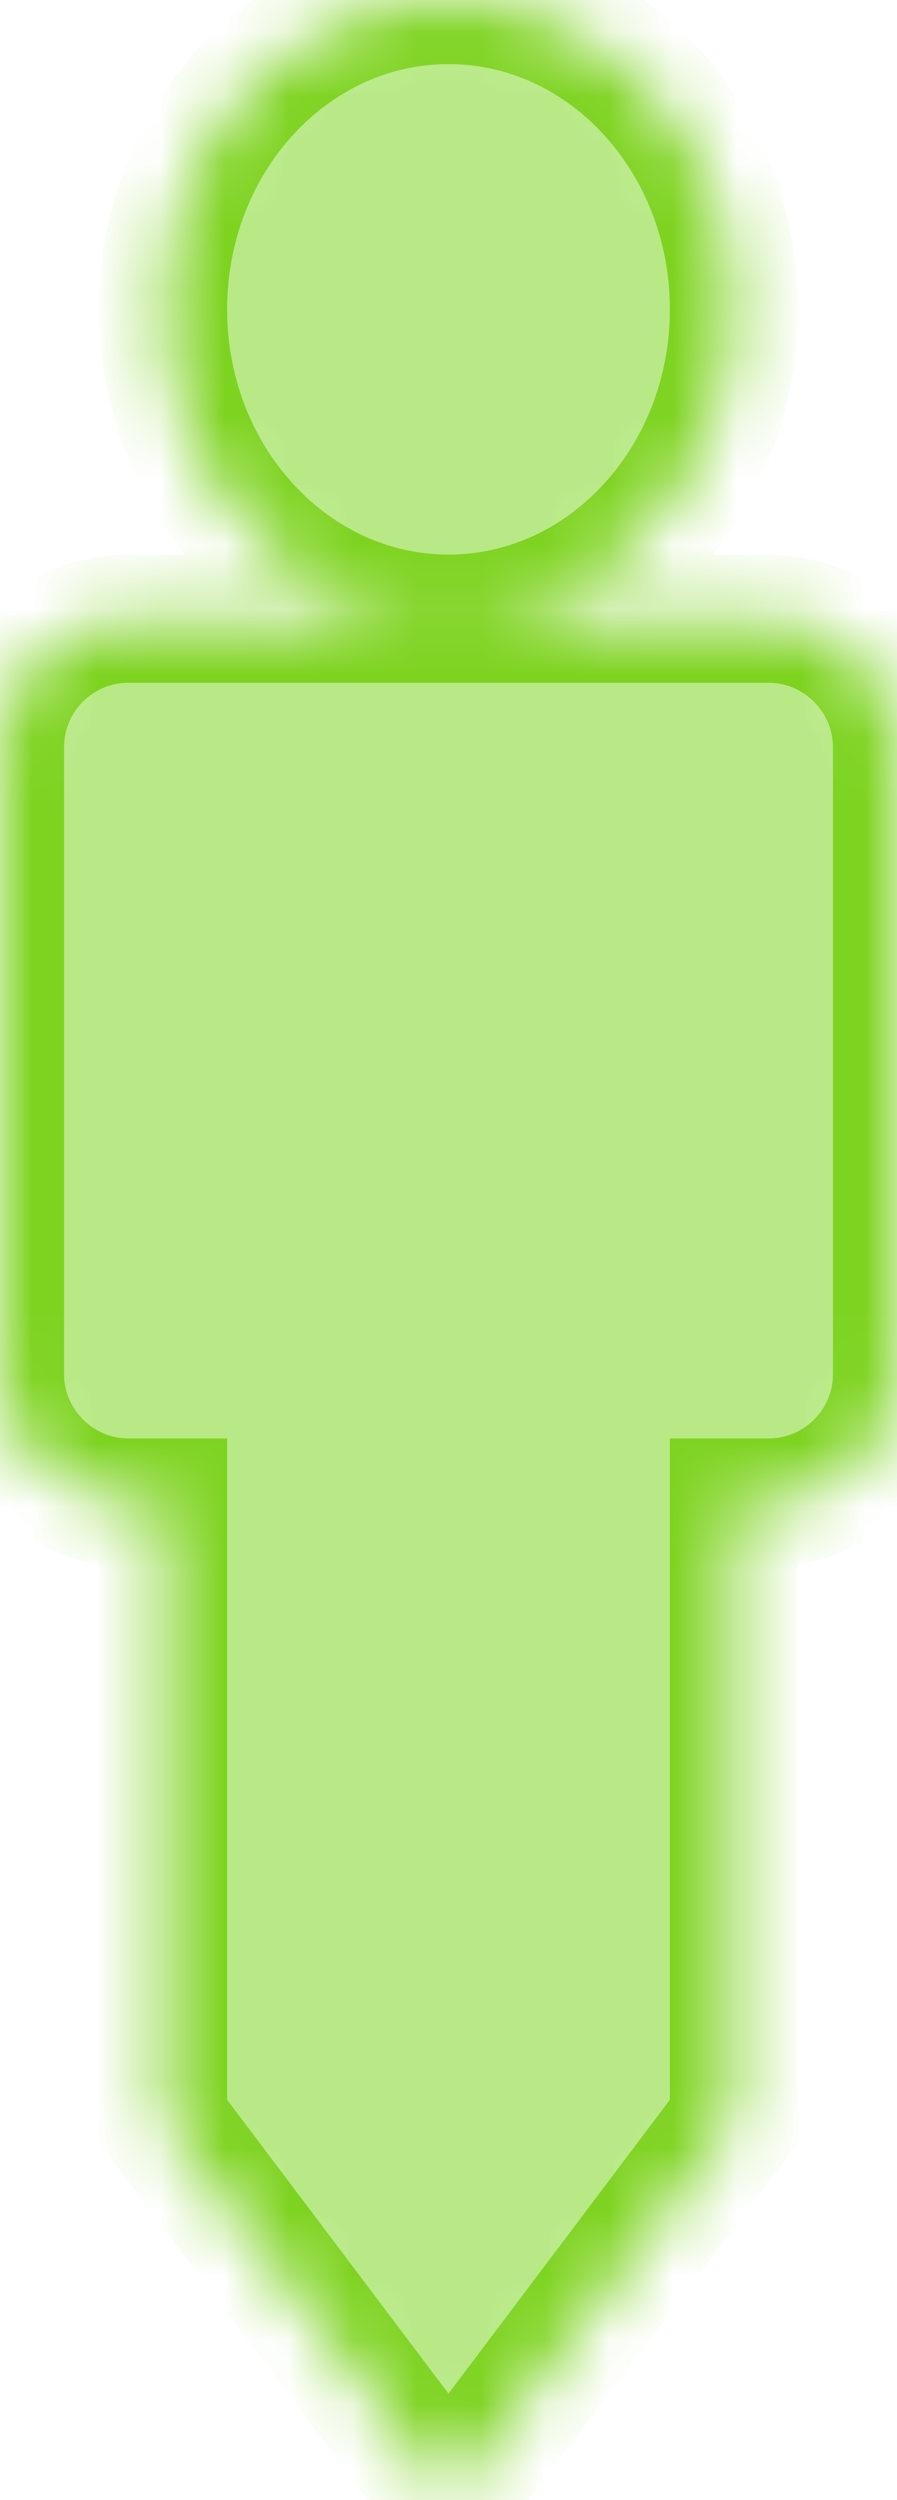 <?xml version="1.0" encoding="UTF-8" standalone="no"?>
<svg width="14px" height="39px" viewBox="0 0 14 39" version="1.1" xmlns="http://www.w3.org/2000/svg" xmlns:xlink="http://www.w3.org/1999/xlink">
    <!-- Generator: Sketch 3.7.1 (28215) - http://www.bohemiancoding.com/sketch -->
    <title>user</title>
    <desc>Created with Sketch.</desc>
    <defs>
        <path d="M11.455,23.439 L11.455,33.09 L7,39 L2.545,33.09 L2.545,23.439 L2.006,23.439 C0.898,23.439 0,22.534 0,21.434 L0,11.656 C0,10.549 0.897,9.651 2.006,9.651 L11.994,9.651 C13.102,9.651 14,10.556 14,11.656 L14,21.434 C14,22.541 13.103,23.439 11.994,23.439 L11.455,23.439 Z M7,9.651 C9.46,9.651 11.455,7.491 11.455,4.826 C11.455,2.161 9.46,0 7,0 C4.54,0 2.545,2.161 2.545,4.826 C2.545,7.491 4.54,9.651 7,9.651 Z" id="path-1"></path>
        <mask id="mask-2" maskContentUnits="userSpaceOnUse" maskUnits="objectBoundingBox" x="0" y="0" width="14" height="39" fill="white">
            <use xlink:href="#path-1"></use>
        </mask>
    </defs>
    <g id="Page-1" stroke="none" stroke-width="1" fill="none" fill-rule="evenodd">
        <g id="user-icon" transform="translate(-17, -11)">
            <g id="user" transform="translate(17, 11)">
                <path d="M7,24.879 L7,35.664" id="Line" stroke="#979797" stroke-linecap="square"></path>
                <g id="Group" stroke="#7ED321" stroke-width="2" fill="#B8E986">
                    <use id="Rectangle-3" mask="url(#mask-2)" xlink:href="#path-1"></use>
                </g>
            </g>
        </g>
    </g>
</svg>